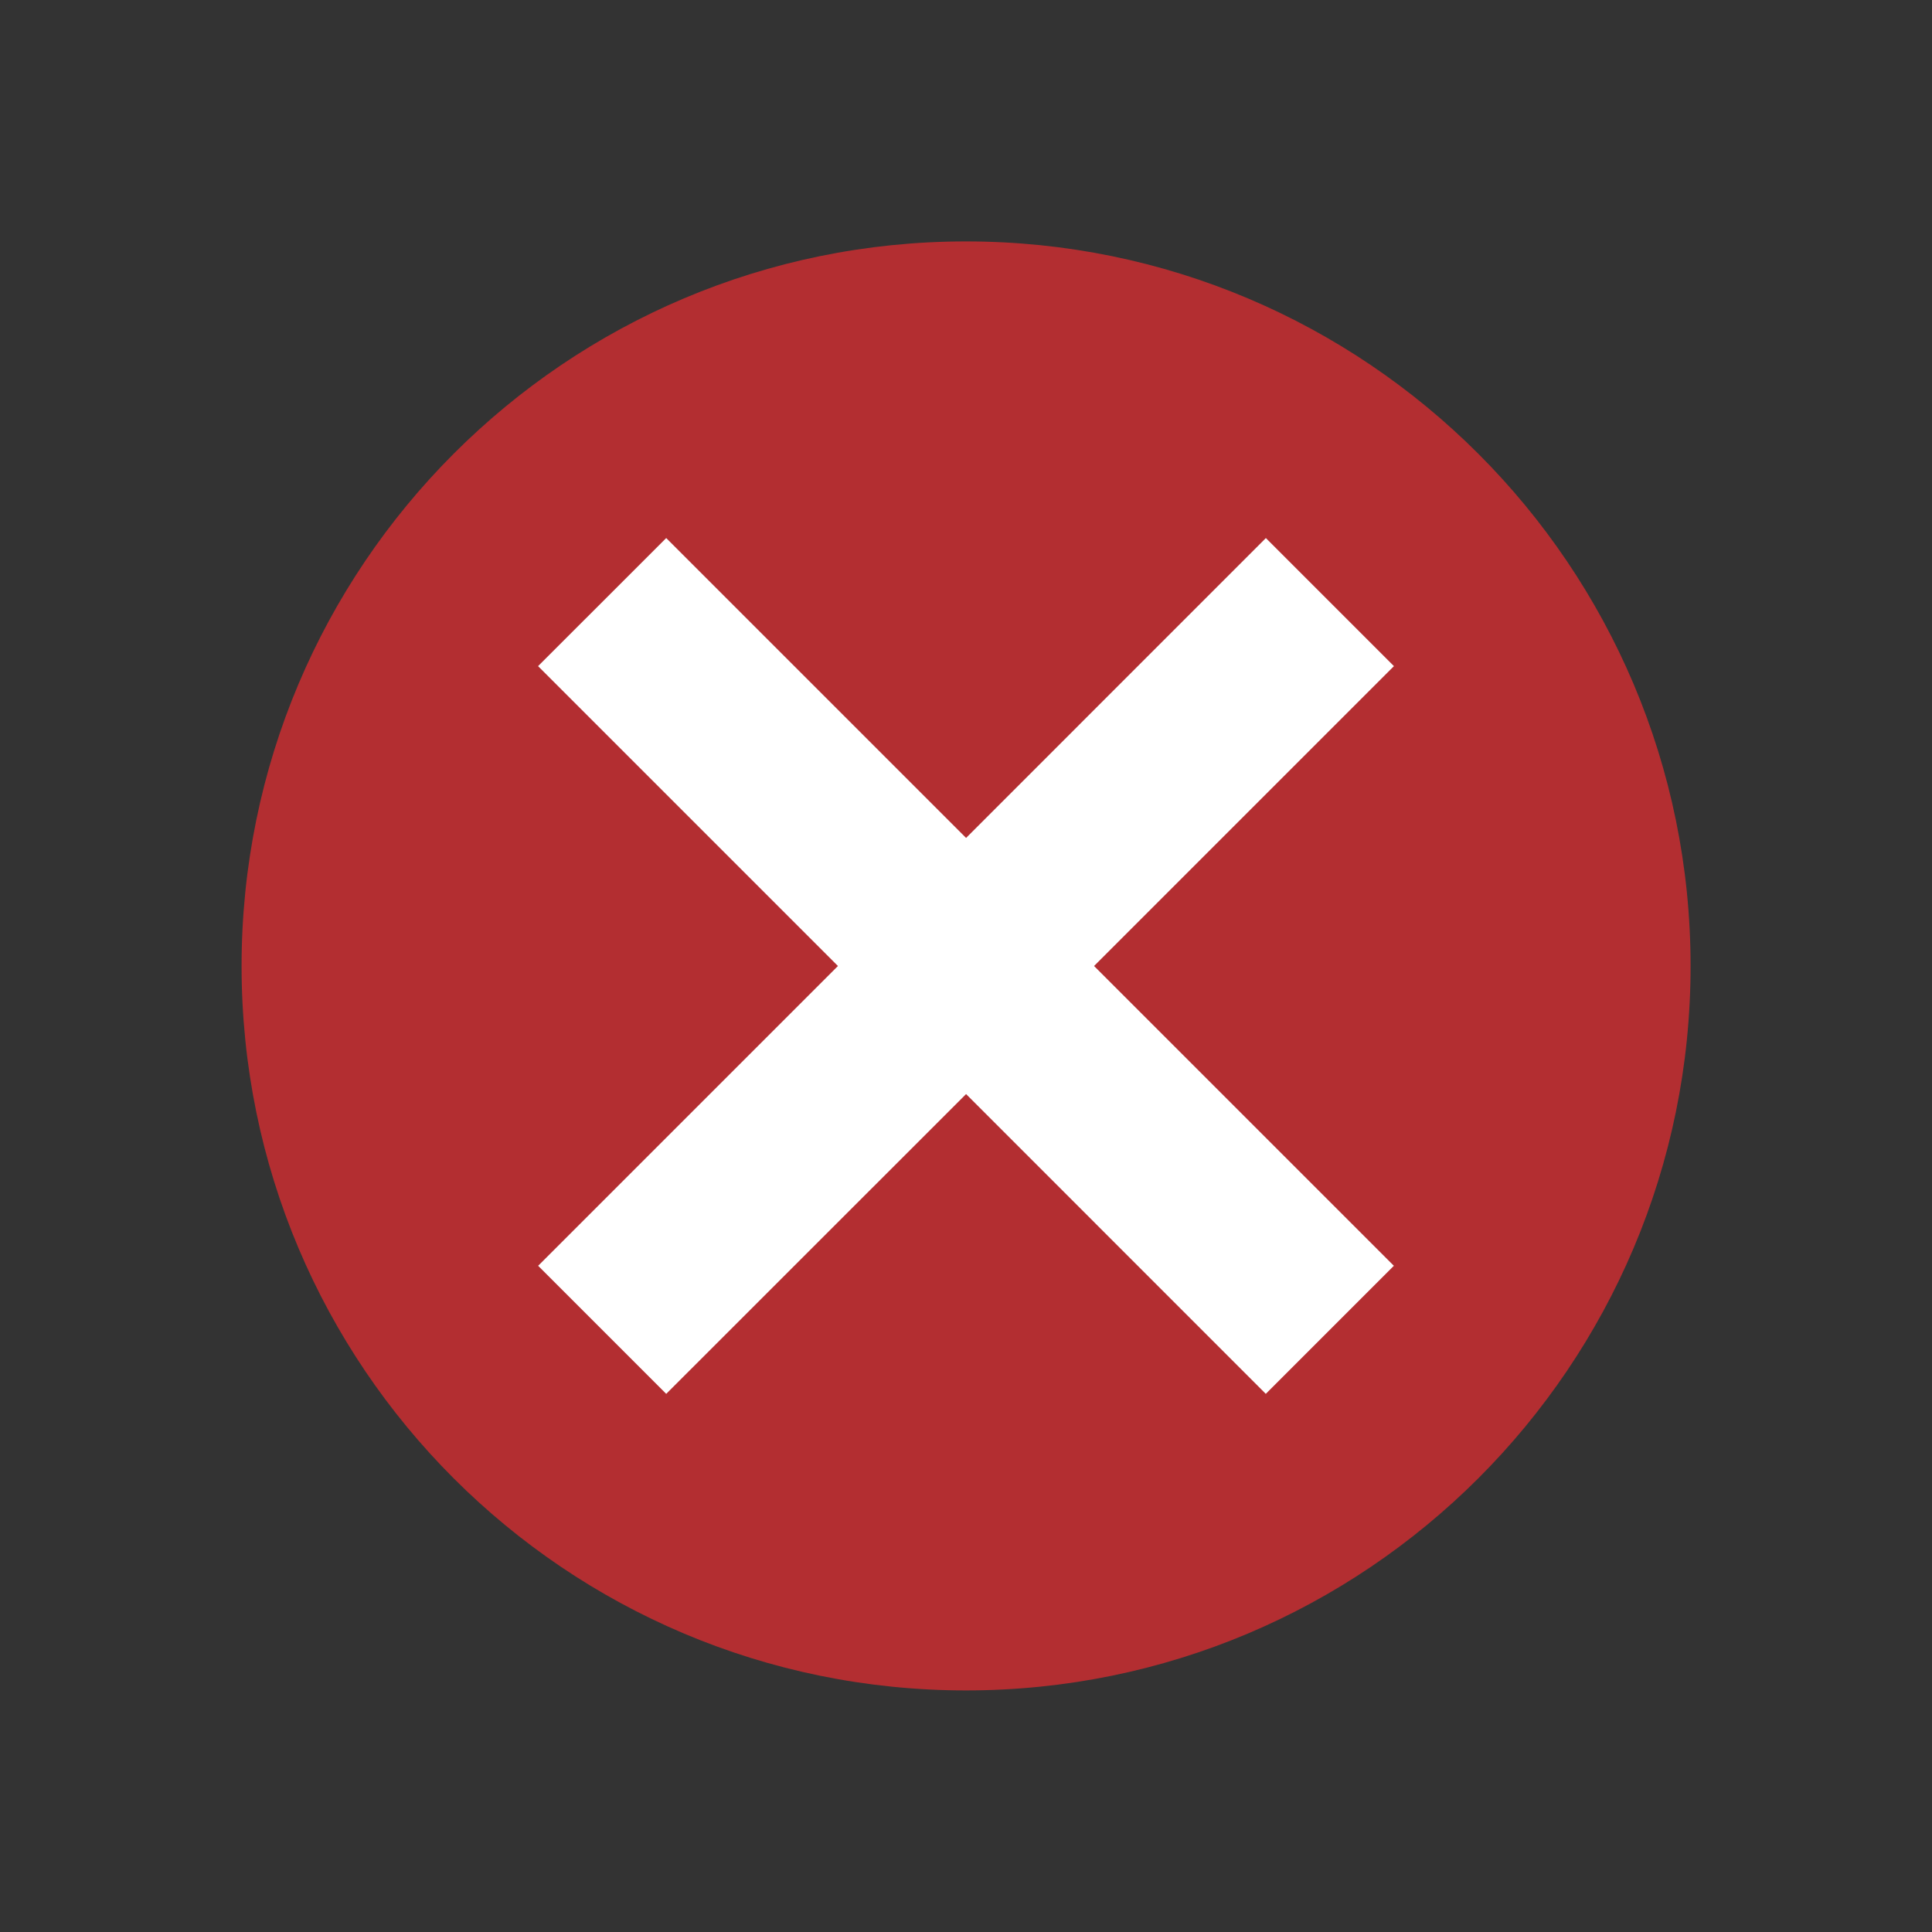 <?xml version="1.0" encoding="UTF-8"?>
<svg width="24px" height="24px" viewBox="0 0 24 24" version="1.1" xmlns="http://www.w3.org/2000/svg" xmlns:xlink="http://www.w3.org/1999/xlink">
    <rect x="0" y="0" width="24" height="24" fill="#333333" stroke="none"/>
    <!-- Generator: Sketch 61.2 (89653) - https://sketch.com -->
    <title>5 - Status/24px/Error</title>
    <desc>Created with Sketch.</desc>
    <g id="5---Status/24px/Error" stroke="none" stroke-width="1" fill="none" fill-rule="evenodd">
        <g id="Group-3" transform="translate(3, 3)">
            <path d="M9,-0.001 C4.028,-0.001 0.001,4.031 0.001,9 C0.001,13.974 4.028,17.999 9,17.999 C13.968,17.999 18.001,13.974 18.001,9 C18.001,4.031 13.968,-0.001 9,-0.001 L9,-0.001 Z" id="Error-base-color" fill="#B32E31"></path>
            <polygon id="Path" fill="#FFFFFF" points="14.315 12.724 12.724 14.315 9.001 10.591 5.276 14.315 3.685 12.724 7.409 9 3.684 5.275 5.276 3.684 9.001 7.409 12.725 3.684 14.316 5.275 10.591 9"></polygon>
        </g>
    </g>
</svg>